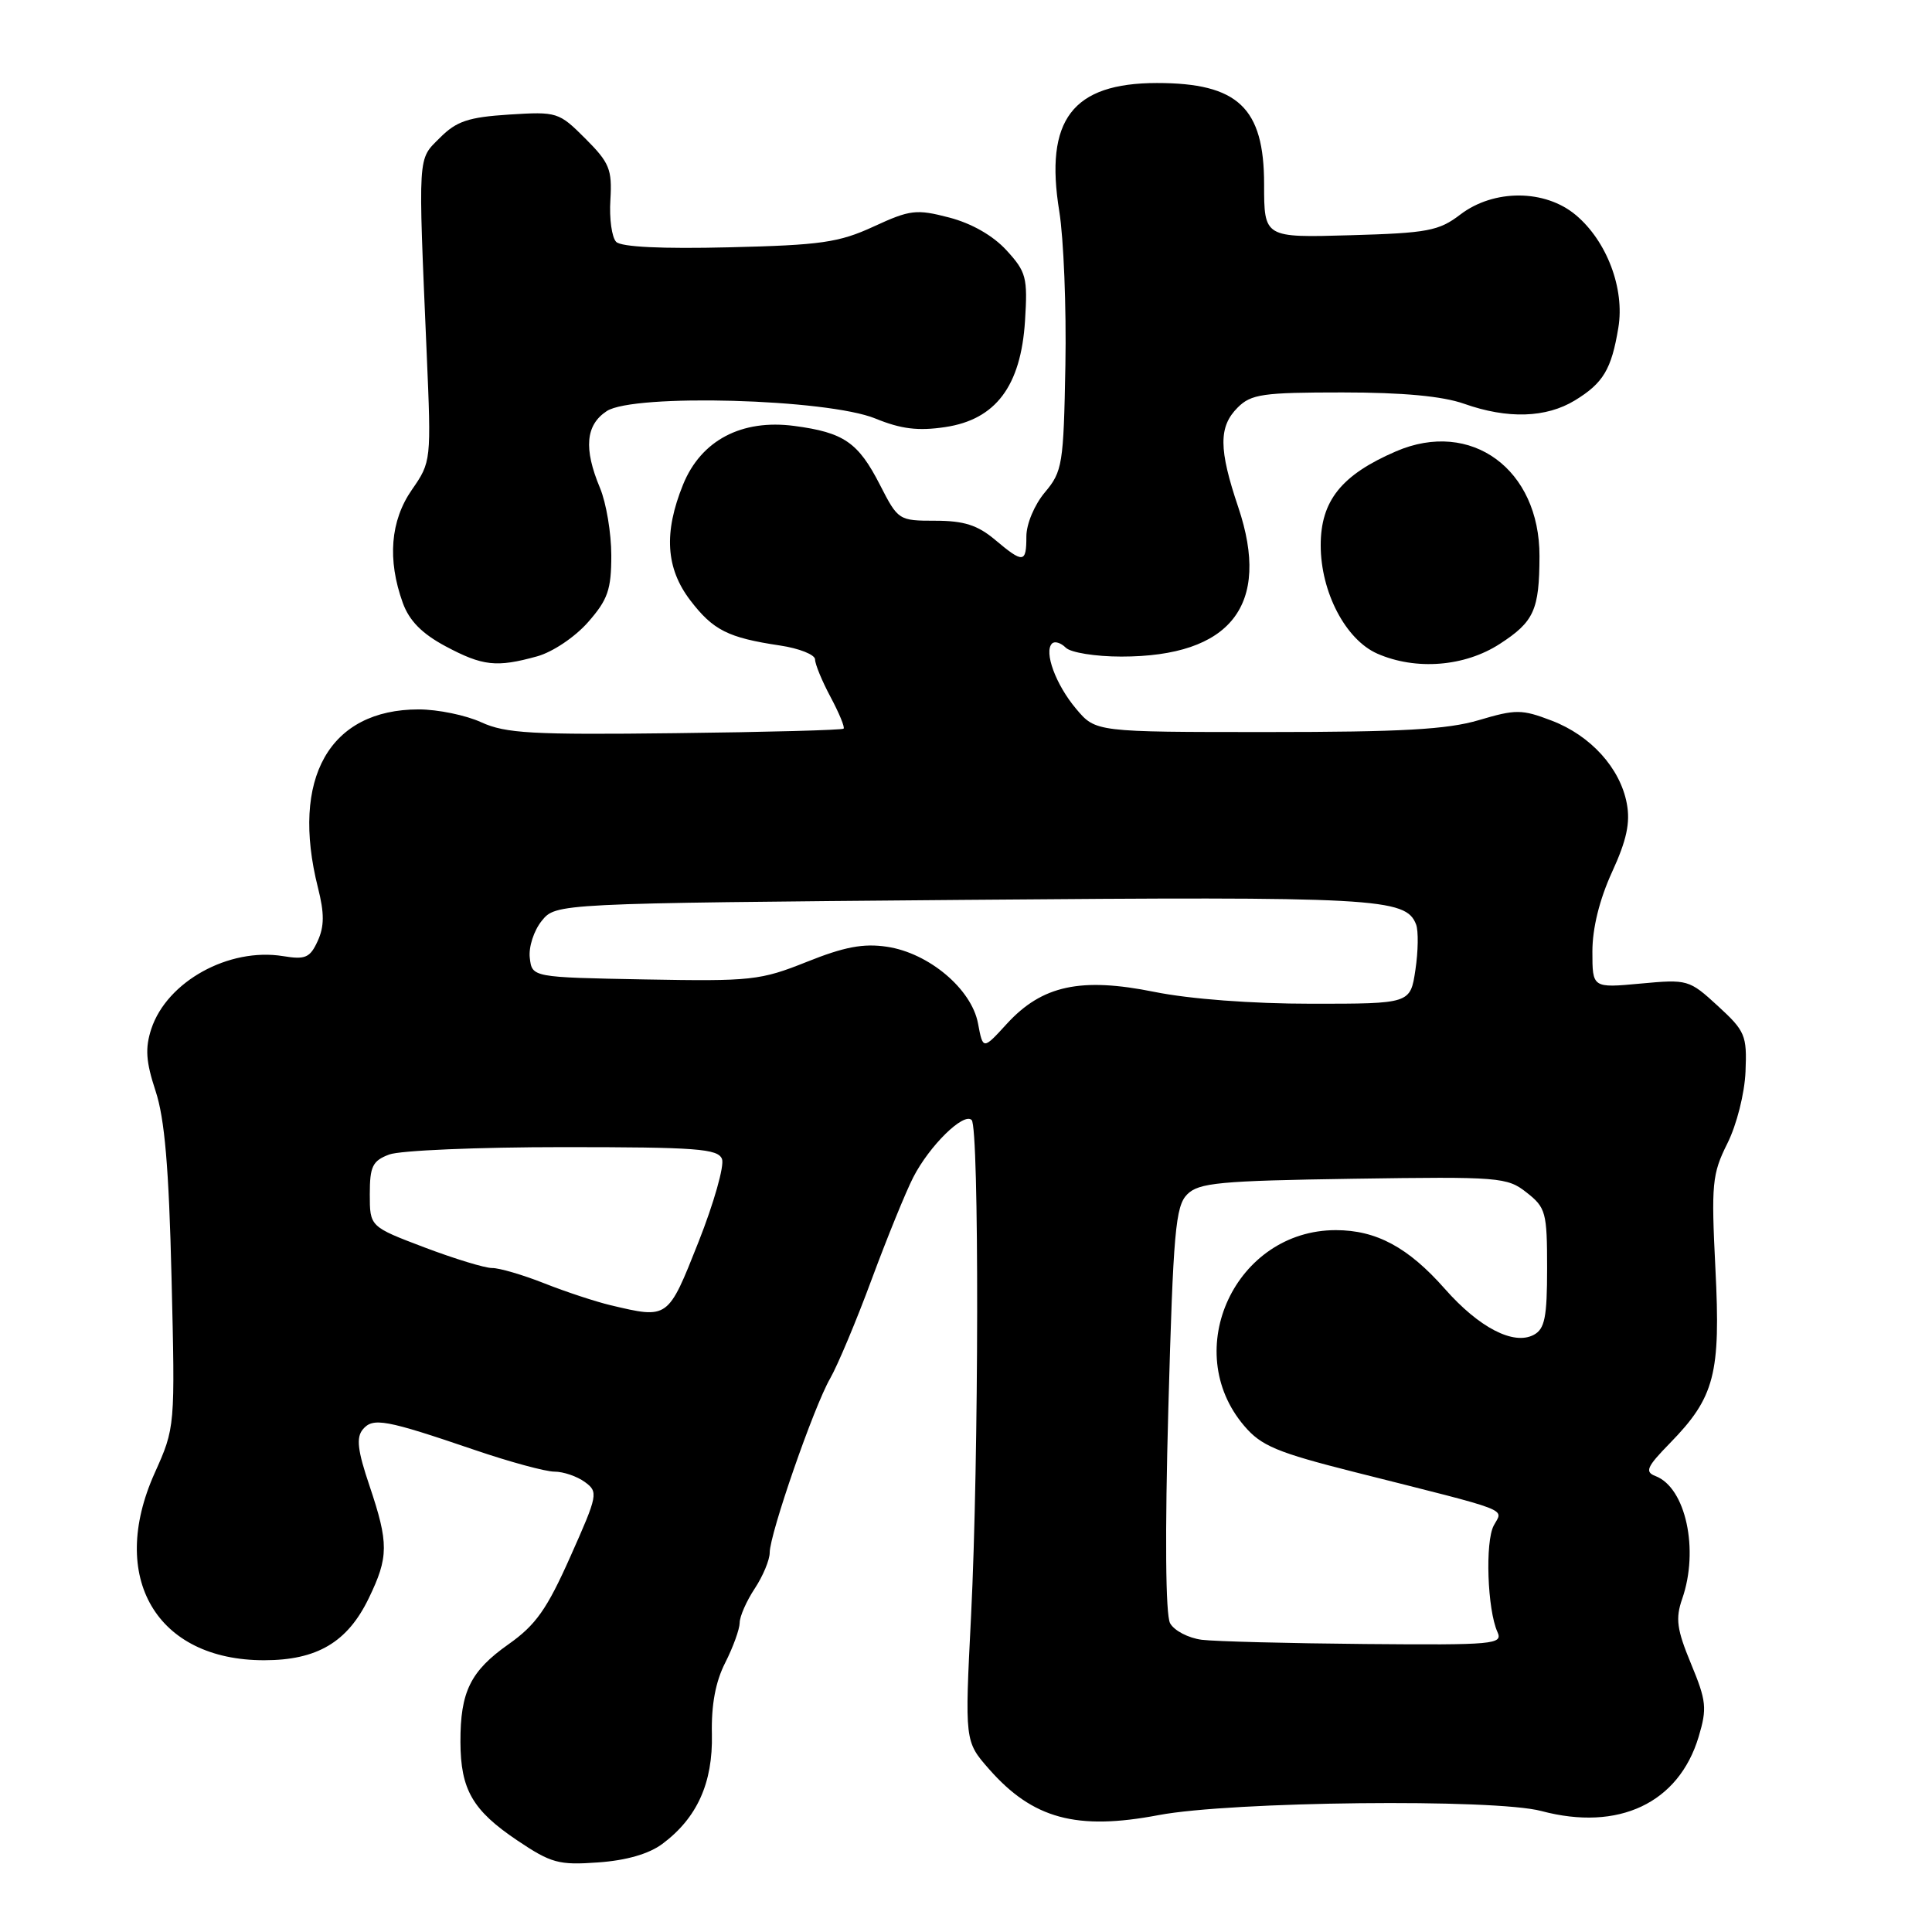 <?xml version="1.0" encoding="UTF-8" standalone="no"?>
<!DOCTYPE svg PUBLIC "-//W3C//DTD SVG 1.1//EN" "http://www.w3.org/Graphics/SVG/1.1/DTD/svg11.dtd" >
<svg xmlns="http://www.w3.org/2000/svg" xmlns:xlink="http://www.w3.org/1999/xlink" version="1.1" viewBox="0 0 256 256">
 <g >
 <path fill="currentColor"
d=" M 87.76 244.33 C 92.37 240.90 94.47 236.24 94.33 229.79 C 94.24 225.90 94.81 222.84 96.10 220.31 C 97.14 218.26 98.00 215.88 98.01 215.04 C 98.01 214.19 98.91 212.15 100.00 210.50 C 101.09 208.85 101.99 206.70 101.99 205.73 C 102.00 203.23 107.83 186.41 110.00 182.65 C 110.99 180.92 113.48 175.00 115.51 169.50 C 117.55 164.00 120.02 157.93 121.01 156.00 C 123.16 151.81 127.69 147.36 128.75 148.41 C 129.76 149.42 129.71 193.39 128.67 214.12 C 127.83 230.74 127.83 230.74 131.05 234.41 C 136.84 241.00 142.64 242.58 153.53 240.51 C 163.16 238.69 198.03 238.31 204.24 239.97 C 214.46 242.69 222.44 238.93 225.08 230.13 C 226.21 226.35 226.11 225.38 224.07 220.46 C 222.18 215.89 221.99 214.48 222.90 211.85 C 225.16 205.36 223.37 197.12 219.37 195.59 C 217.91 195.03 218.19 194.38 221.28 191.22 C 227.21 185.14 228.01 182.07 227.30 168.09 C 226.74 156.87 226.86 155.57 228.88 151.52 C 230.12 149.05 231.17 144.89 231.29 141.99 C 231.49 137.18 231.25 136.62 227.62 133.29 C 223.82 129.80 223.62 129.75 217.37 130.33 C 211.00 130.92 211.00 130.92 211.00 126.08 C 211.00 122.99 211.94 119.19 213.60 115.56 C 215.54 111.34 216.04 109.01 215.56 106.47 C 214.68 101.77 210.77 97.46 205.61 95.49 C 201.64 93.97 200.85 93.97 195.96 95.42 C 191.79 96.66 185.72 97.00 167.91 97.00 C 145.18 97.00 145.18 97.00 142.59 93.92 C 139.90 90.73 138.29 86.37 139.40 85.27 C 139.75 84.92 140.57 85.17 141.22 85.82 C 141.87 86.47 145.15 87.00 148.58 87.00 C 163.10 87.00 168.44 80.18 164.08 67.22 C 161.48 59.52 161.46 56.54 164.00 54.00 C 165.78 52.22 167.33 52.00 177.87 52.00 C 185.87 52.00 191.14 52.49 194.00 53.50 C 199.77 55.54 204.87 55.38 208.69 53.05 C 212.44 50.76 213.53 48.94 214.44 43.42 C 215.30 38.26 212.92 31.95 208.81 28.50 C 204.74 25.07 197.95 25.04 193.51 28.42 C 190.66 30.60 189.18 30.88 178.92 31.17 C 167.50 31.50 167.50 31.50 167.50 24.41 C 167.50 14.27 164.03 11.00 153.30 11.00 C 142.09 11.01 138.39 15.88 140.36 28.00 C 140.94 31.58 141.31 40.76 141.17 48.40 C 140.93 61.53 140.78 62.47 138.46 65.23 C 137.07 66.88 136.00 69.43 136.00 71.08 C 136.00 74.64 135.60 74.68 131.82 71.50 C 129.53 69.58 127.71 69.00 123.94 69.00 C 119.09 69.00 119.00 68.94 116.60 64.25 C 113.72 58.62 111.82 57.31 105.26 56.44 C 98.27 55.51 92.89 58.35 90.51 64.21 C 87.93 70.57 88.22 75.29 91.46 79.54 C 94.49 83.50 96.45 84.50 103.34 85.53 C 105.90 85.91 108.00 86.75 108.00 87.38 C 108.00 88.01 108.93 90.26 110.06 92.37 C 111.19 94.49 111.97 96.37 111.78 96.55 C 111.60 96.74 101.56 97.01 89.47 97.15 C 70.51 97.38 66.99 97.18 63.78 95.71 C 61.74 94.77 58.00 94.00 55.48 94.00 C 43.64 94.00 38.48 103.13 42.13 117.62 C 42.99 121.01 42.98 122.75 42.10 124.68 C 41.08 126.91 40.47 127.18 37.50 126.69 C 30.32 125.53 22.13 130.05 20.05 136.33 C 19.21 138.90 19.33 140.66 20.61 144.55 C 21.82 148.20 22.38 154.69 22.73 169.32 C 23.21 189.14 23.21 189.14 20.49 195.20 C 14.29 209.02 20.72 220.00 35.00 219.99 C 42.01 219.99 46.05 217.60 48.86 211.78 C 51.51 206.31 51.52 204.49 48.96 196.87 C 47.38 192.21 47.18 190.49 48.07 189.41 C 49.42 187.79 51.06 188.09 62.91 192.13 C 67.54 193.71 72.29 195.00 73.47 195.00 C 74.65 195.00 76.46 195.62 77.49 196.37 C 79.30 197.69 79.23 198.07 75.58 206.25 C 72.47 213.24 71.00 215.32 67.37 217.88 C 62.34 221.43 60.99 224.16 61.01 230.82 C 61.03 237.13 62.62 239.88 68.52 243.85 C 73.03 246.88 74.04 247.16 79.26 246.78 C 82.99 246.52 85.99 245.65 87.76 244.33 Z  M 71.17 86.97 C 73.23 86.40 76.19 84.41 77.92 82.44 C 80.54 79.46 81.00 78.13 81.00 73.59 C 81.00 70.65 80.33 66.63 79.50 64.65 C 77.32 59.44 77.60 56.31 80.40 54.47 C 83.97 52.14 109.63 52.85 116.00 55.46 C 119.40 56.85 121.66 57.13 125.25 56.59 C 131.94 55.59 135.27 51.16 135.82 42.52 C 136.18 36.77 135.99 36.03 133.36 33.16 C 131.57 31.21 128.73 29.59 125.76 28.82 C 121.42 27.69 120.59 27.79 115.76 30.02 C 111.16 32.14 108.77 32.48 96.60 32.77 C 87.74 32.99 82.33 32.73 81.65 32.05 C 81.07 31.47 80.72 28.96 80.88 26.48 C 81.12 22.44 80.76 21.56 77.56 18.36 C 74.05 14.85 73.82 14.78 67.46 15.18 C 62.06 15.53 60.49 16.05 58.29 18.26 C 55.32 21.23 55.39 19.99 56.54 46.84 C 57.15 61.07 57.14 61.20 54.58 64.89 C 51.72 69.01 51.31 74.16 53.37 79.88 C 54.23 82.25 55.91 83.96 59.03 85.63 C 63.96 88.26 65.79 88.46 71.17 86.97 Z  M 198.73 85.32 C 203.27 82.38 203.97 80.83 203.99 73.70 C 204.02 62.17 194.93 55.52 184.99 59.80 C 177.75 62.92 175.00 66.35 175.00 72.25 C 175.00 78.45 178.30 84.76 182.50 86.61 C 187.61 88.85 194.08 88.34 198.73 85.32 Z  M 159.25 217.28 C 157.46 217.05 155.57 216.06 155.04 215.08 C 154.44 213.95 154.35 203.28 154.81 186.65 C 155.46 163.18 155.76 159.82 157.31 158.26 C 158.85 156.72 161.56 156.46 179.33 156.19 C 198.72 155.90 199.71 155.98 202.29 158.02 C 204.83 160.01 205.00 160.65 205.00 168.04 C 205.00 174.55 204.69 176.09 203.24 176.87 C 200.57 178.30 195.99 175.93 191.45 170.78 C 186.60 165.28 182.37 163.00 177.00 163.00 C 163.74 163.00 156.30 178.90 164.87 188.94 C 167.12 191.59 169.21 192.46 179.50 195.06 C 200.74 200.42 199.17 199.81 197.93 202.14 C 196.77 204.31 197.08 213.28 198.42 216.25 C 199.16 217.88 198.01 217.99 180.86 217.84 C 170.76 217.75 161.04 217.50 159.25 217.28 Z  M 80.91 172.95 C 78.94 172.48 74.98 171.18 72.13 170.05 C 69.27 168.92 66.16 168.01 65.21 168.02 C 64.27 168.03 60.24 166.80 56.25 165.29 C 49.00 162.54 49.00 162.54 49.00 158.24 C 49.00 154.56 49.36 153.81 51.57 152.98 C 52.98 152.44 63.34 152.00 74.60 152.00 C 92.32 152.00 95.14 152.21 95.67 153.58 C 96.00 154.45 94.60 159.40 92.55 164.58 C 88.49 174.82 88.57 174.76 80.91 172.95 Z  M 129.59 135.60 C 128.73 131.04 123.08 126.28 117.53 125.45 C 114.41 124.98 111.87 125.46 106.91 127.45 C 100.75 129.91 99.56 130.04 85.45 129.78 C 70.50 129.50 70.50 129.50 70.20 126.92 C 70.03 125.49 70.74 123.31 71.78 122.02 C 73.66 119.70 73.66 119.70 127.58 119.24 C 182.53 118.78 186.29 118.98 187.64 122.50 C 187.96 123.34 187.92 126.04 187.55 128.51 C 186.88 133.00 186.88 133.00 173.79 133.00 C 165.86 133.00 157.65 132.38 152.96 131.43 C 143.21 129.46 138.08 130.57 133.42 135.65 C 130.25 139.12 130.25 139.12 129.59 135.60 Z "/>
</g>
</svg>